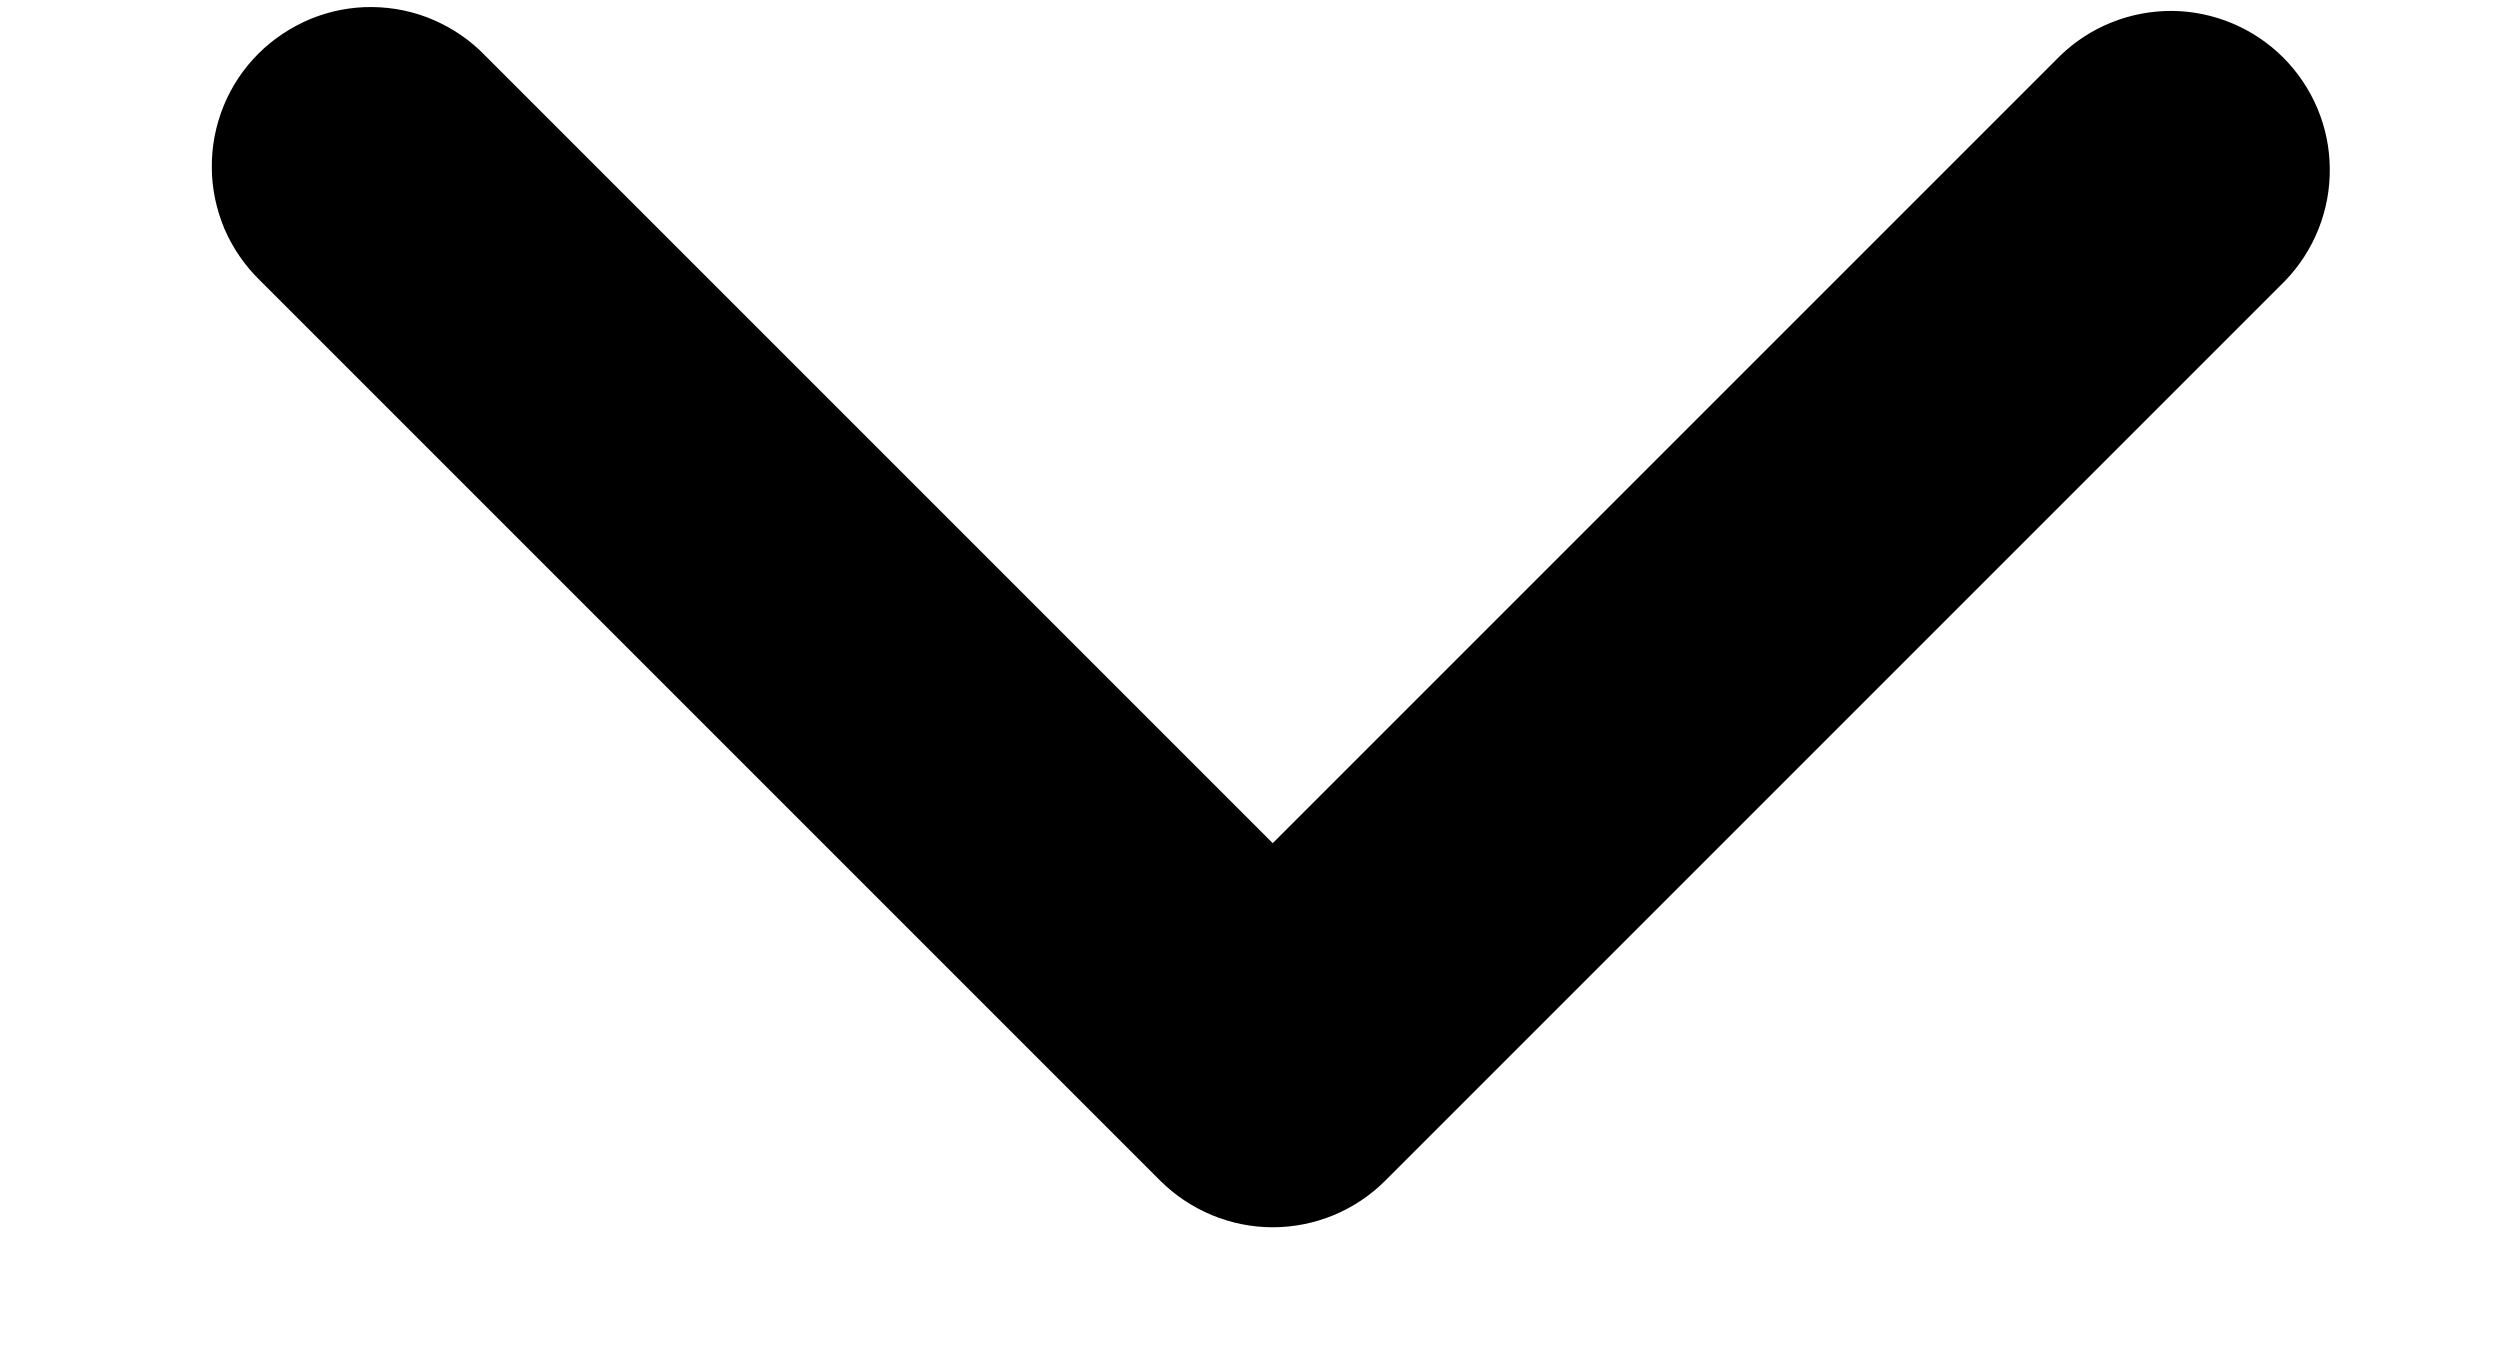 <svg xmlns="http://www.w3.org/2000/svg" width="11" height="6" viewBox="0 0 11 6" fill="none">
  <path fill-rule="evenodd" clip-rule="evenodd" d="M6.095 5.195C5.964 5.326 5.786 5.4 5.6 5.4C5.415 5.4 5.237 5.326 5.105 5.195L1.145 1.235C1.078 1.17 1.025 1.093 0.988 1.008C0.952 0.922 0.932 0.83 0.932 0.737C0.931 0.644 0.949 0.552 0.984 0.466C1.019 0.38 1.071 0.302 1.137 0.236C1.202 0.171 1.281 0.119 1.367 0.083C1.453 0.048 1.545 0.03 1.638 0.031C1.731 0.032 1.823 0.051 1.908 0.088C1.993 0.125 2.071 0.178 2.135 0.245L5.6 3.71L9.065 0.245C9.197 0.117 9.374 0.047 9.558 0.048C9.741 0.05 9.917 0.124 10.046 0.253C10.176 0.383 10.25 0.559 10.251 0.742C10.253 0.926 10.182 1.103 10.055 1.235L6.095 5.195Z" fill="black"/>
</svg>